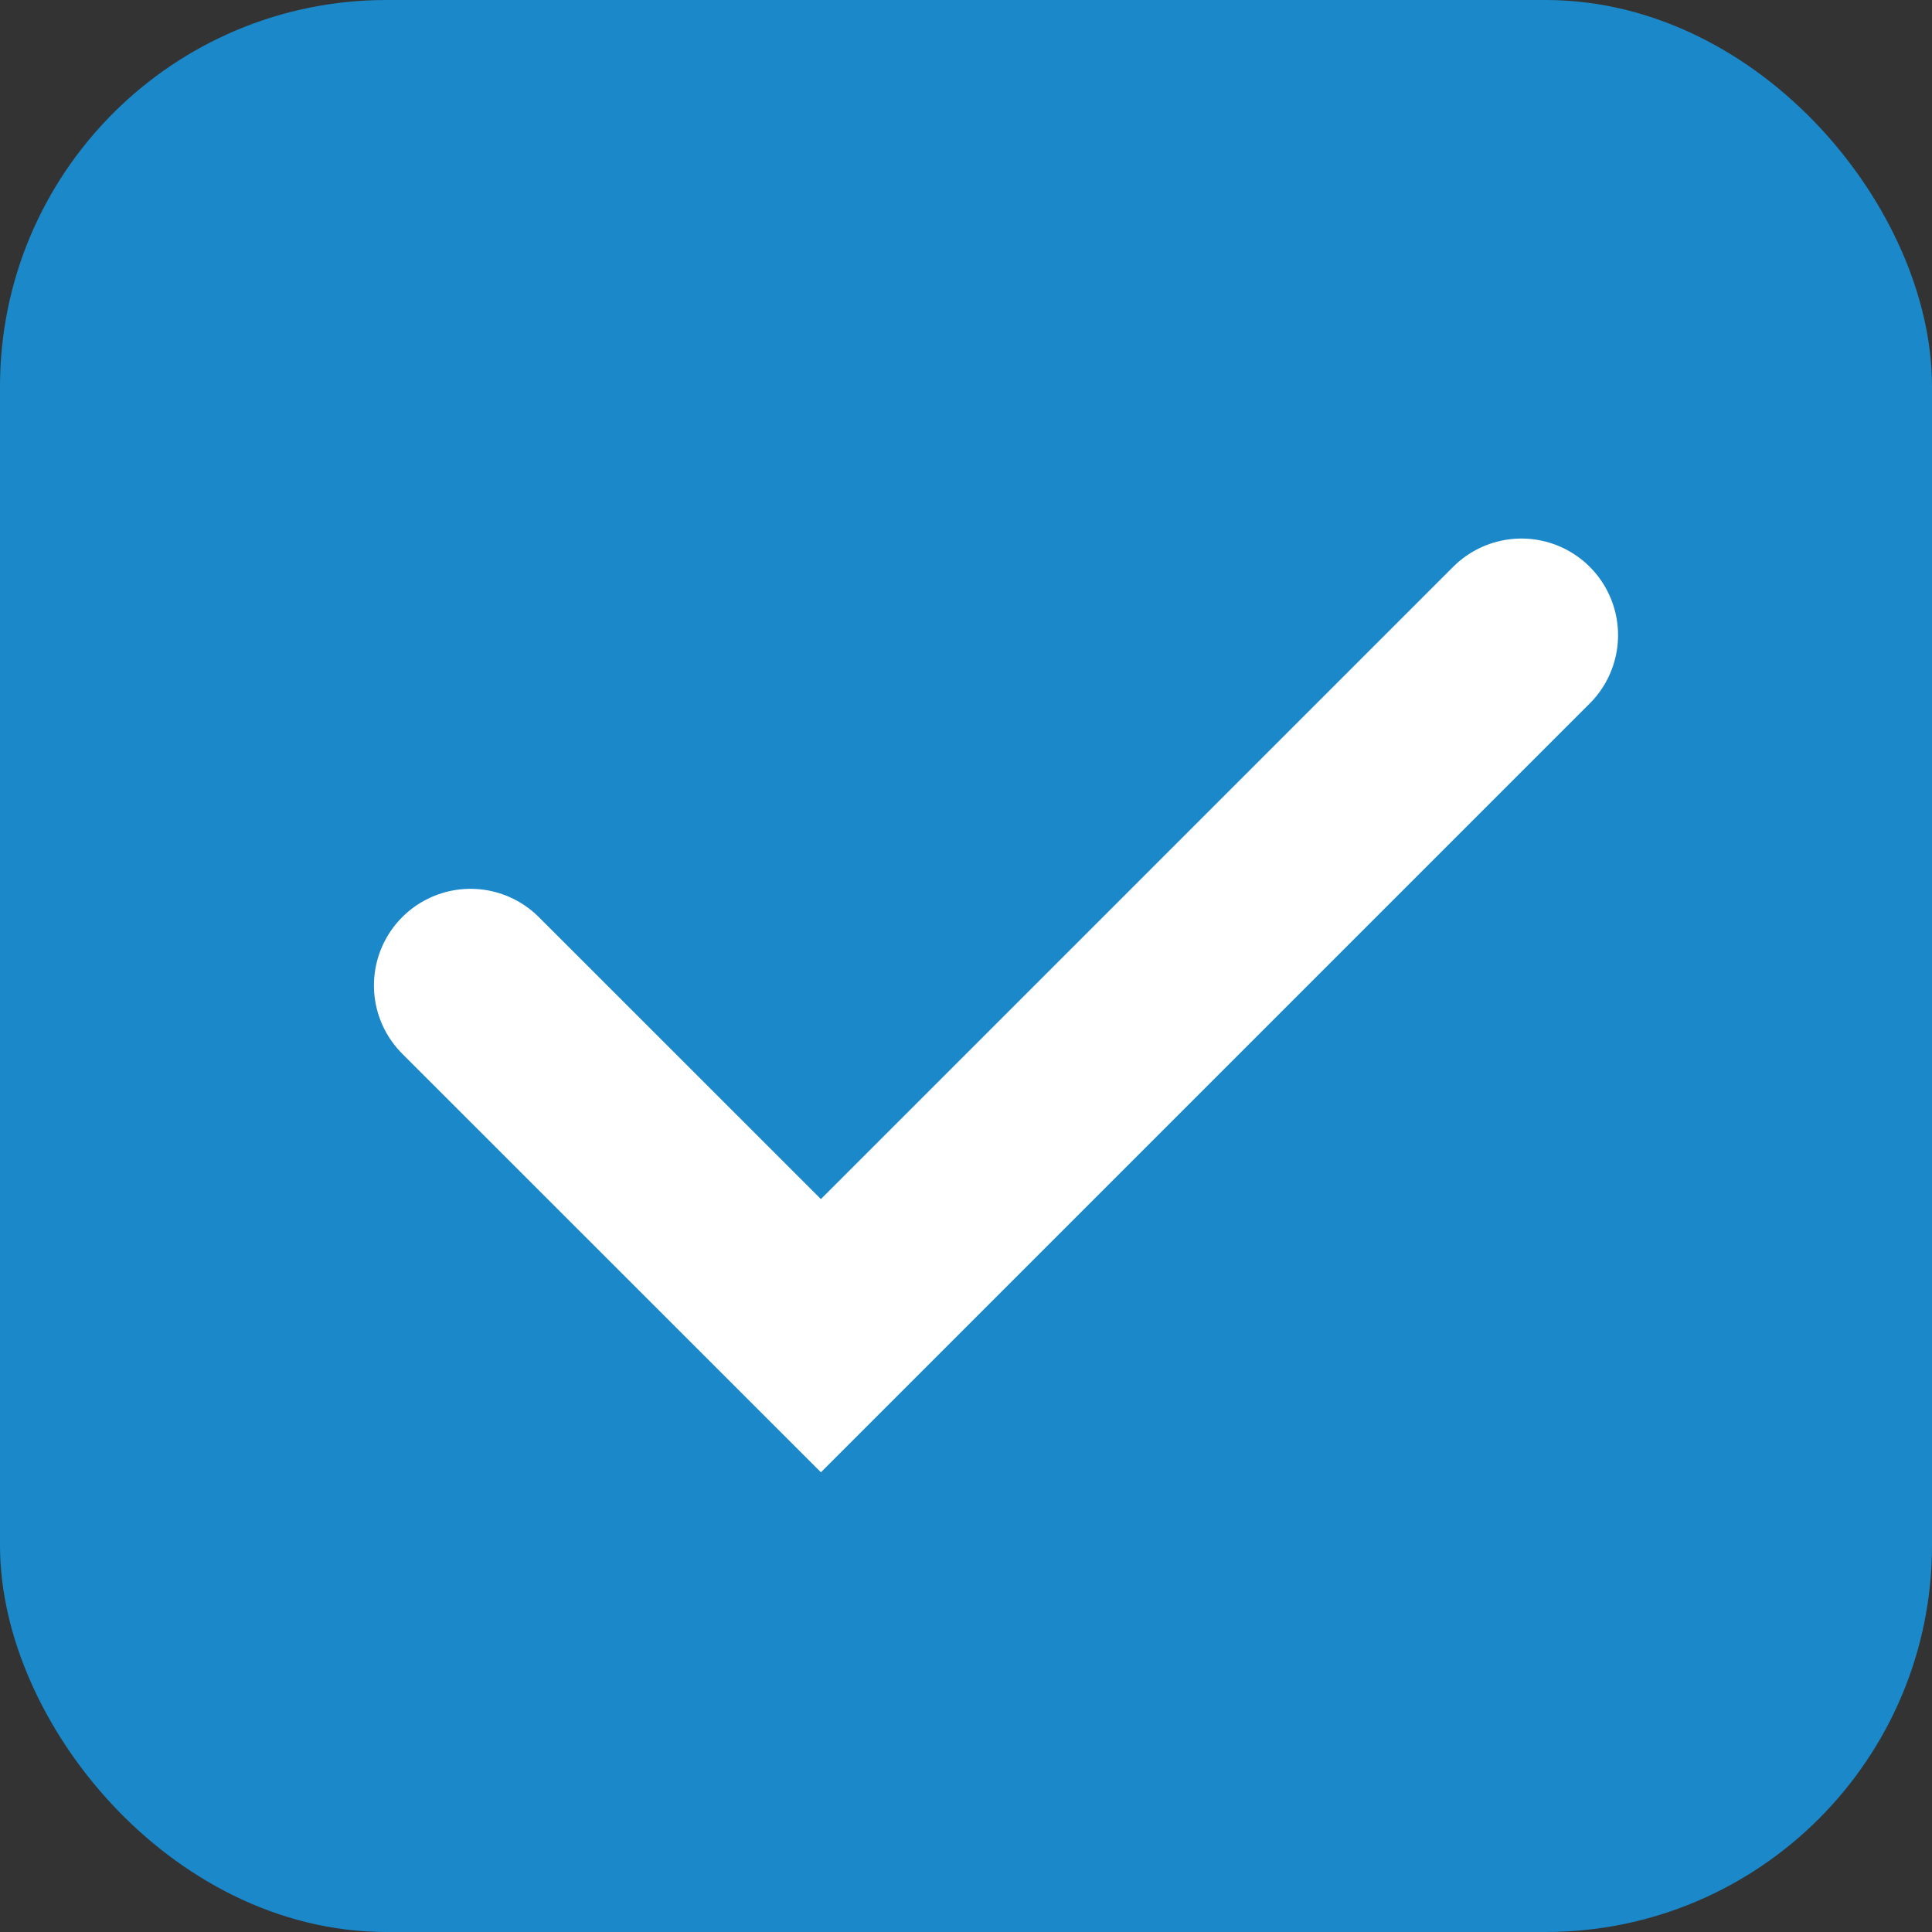 <svg width="20" height="20" viewBox="0 0 20 20" fill="none" xmlns="http://www.w3.org/2000/svg">
<rect x="0" y="0" width="20" height="20" fill="#333333" stroke="none"/>
<rect x="0.5" y="0.5" width="19" height="19" rx="3.5" fill="#1A88C9" stroke="#1A88C9"/>
<path d="M4.871 10.201L8.498 13.827L15.75 6.575" stroke="white" stroke-width="2" stroke-linecap="round"/>
</svg>
